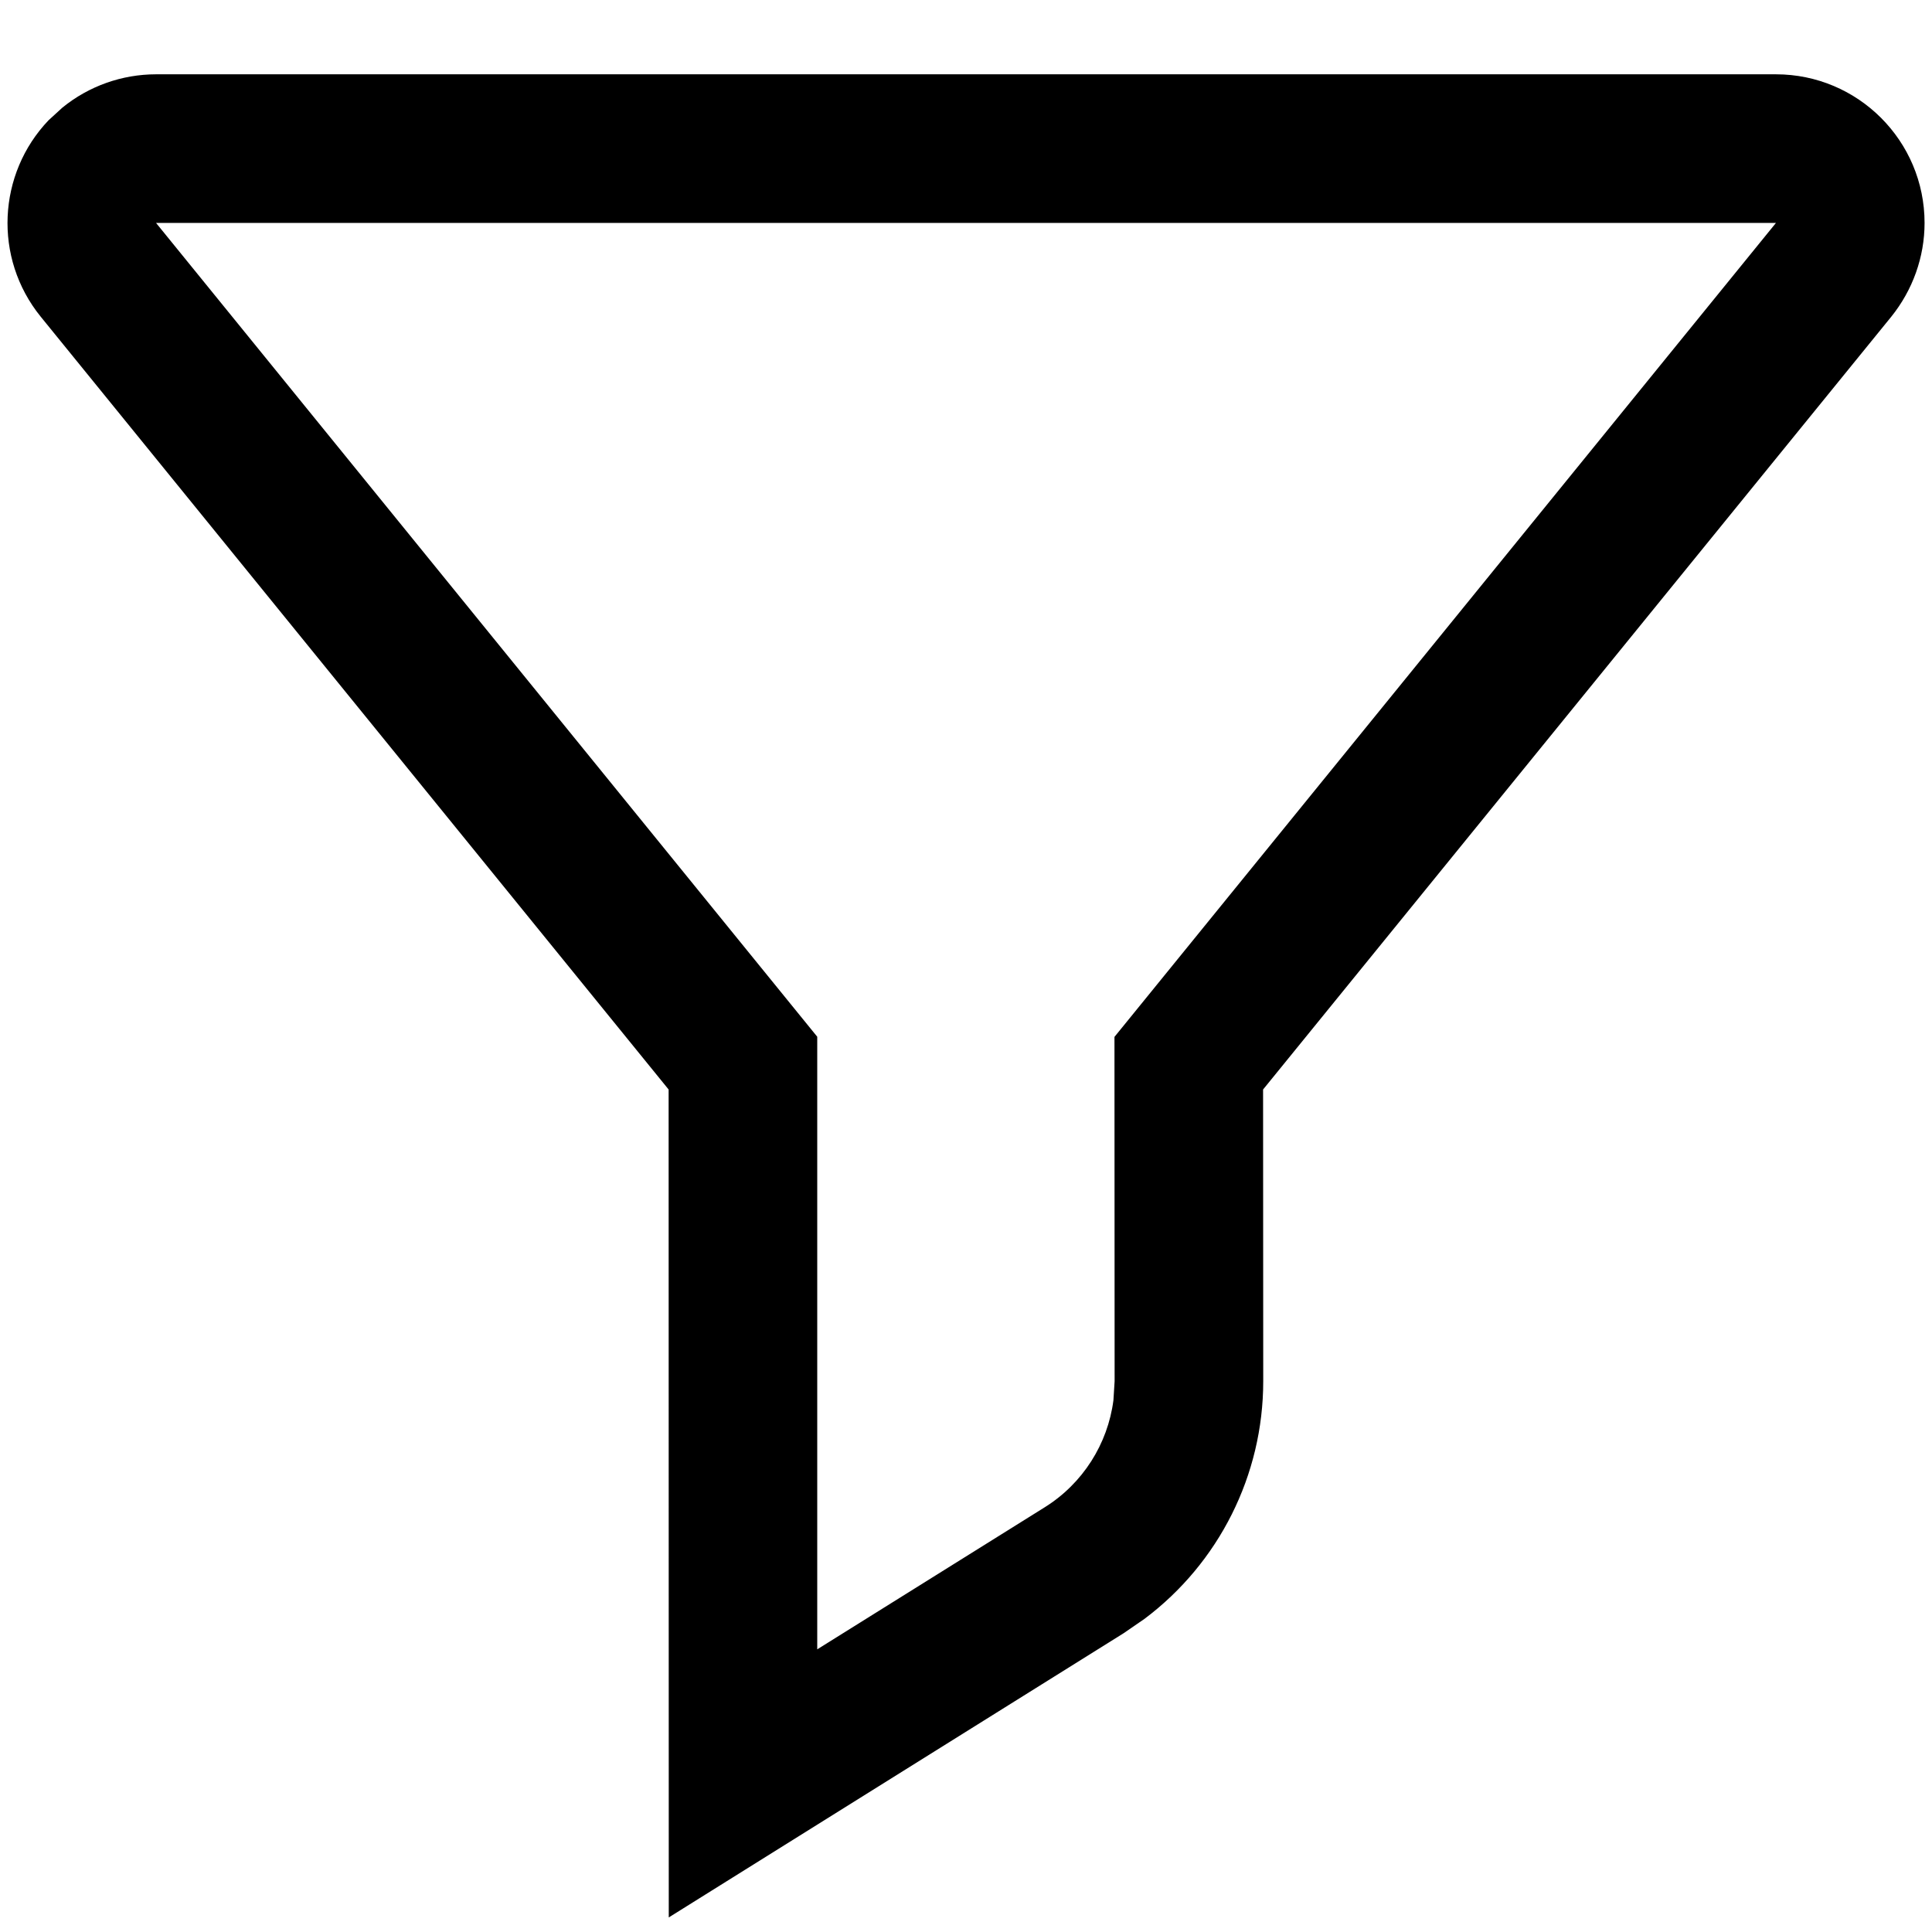 <?xml version="1.0" encoding="UTF-8"?>
<svg width="13px" height="13px" viewBox="0 0 13 13" version="1.1" xmlns="http://www.w3.org/2000/svg" xmlns:xlink="http://www.w3.org/1999/xlink">
    <title>Line/Filter</title>
    <g id="Page-1" stroke="none" stroke-width="1" fill="none" fill-rule="evenodd">
        <g id="Abstract" transform="translate(-60, -91)" fill="#000000" fill-rule="nonzero">
            <g id="Combined-Shape" transform="translate(59, 90)">
                <path d="M12.95,1.5 L2.05,1.5 C1.821,1.5 1.598,1.579 1.42,1.724 L1.327,1.809 C0.984,2.168 0.953,2.735 1.274,3.131 L5.499,8.331 L5.5,13.902 L8.56,11.99 L8.701,11.893 C9.202,11.517 9.5,10.926 9.5,10.294 L9.499,8.331 L13.726,3.131 C13.87,2.952 13.95,2.73 13.95,2.5 C13.95,1.948 13.502,1.5 12.95,1.5 Z M2.05,2.5 L12.95,2.5 L8.499,7.977 L8.5,10.294 L8.492,10.422 C8.454,10.716 8.286,10.982 8.03,11.142 L6.499,12.098 L6.499,7.976 L2.05,2.5 Z"></path>
            </g>
        </g>
    </g>
</svg>